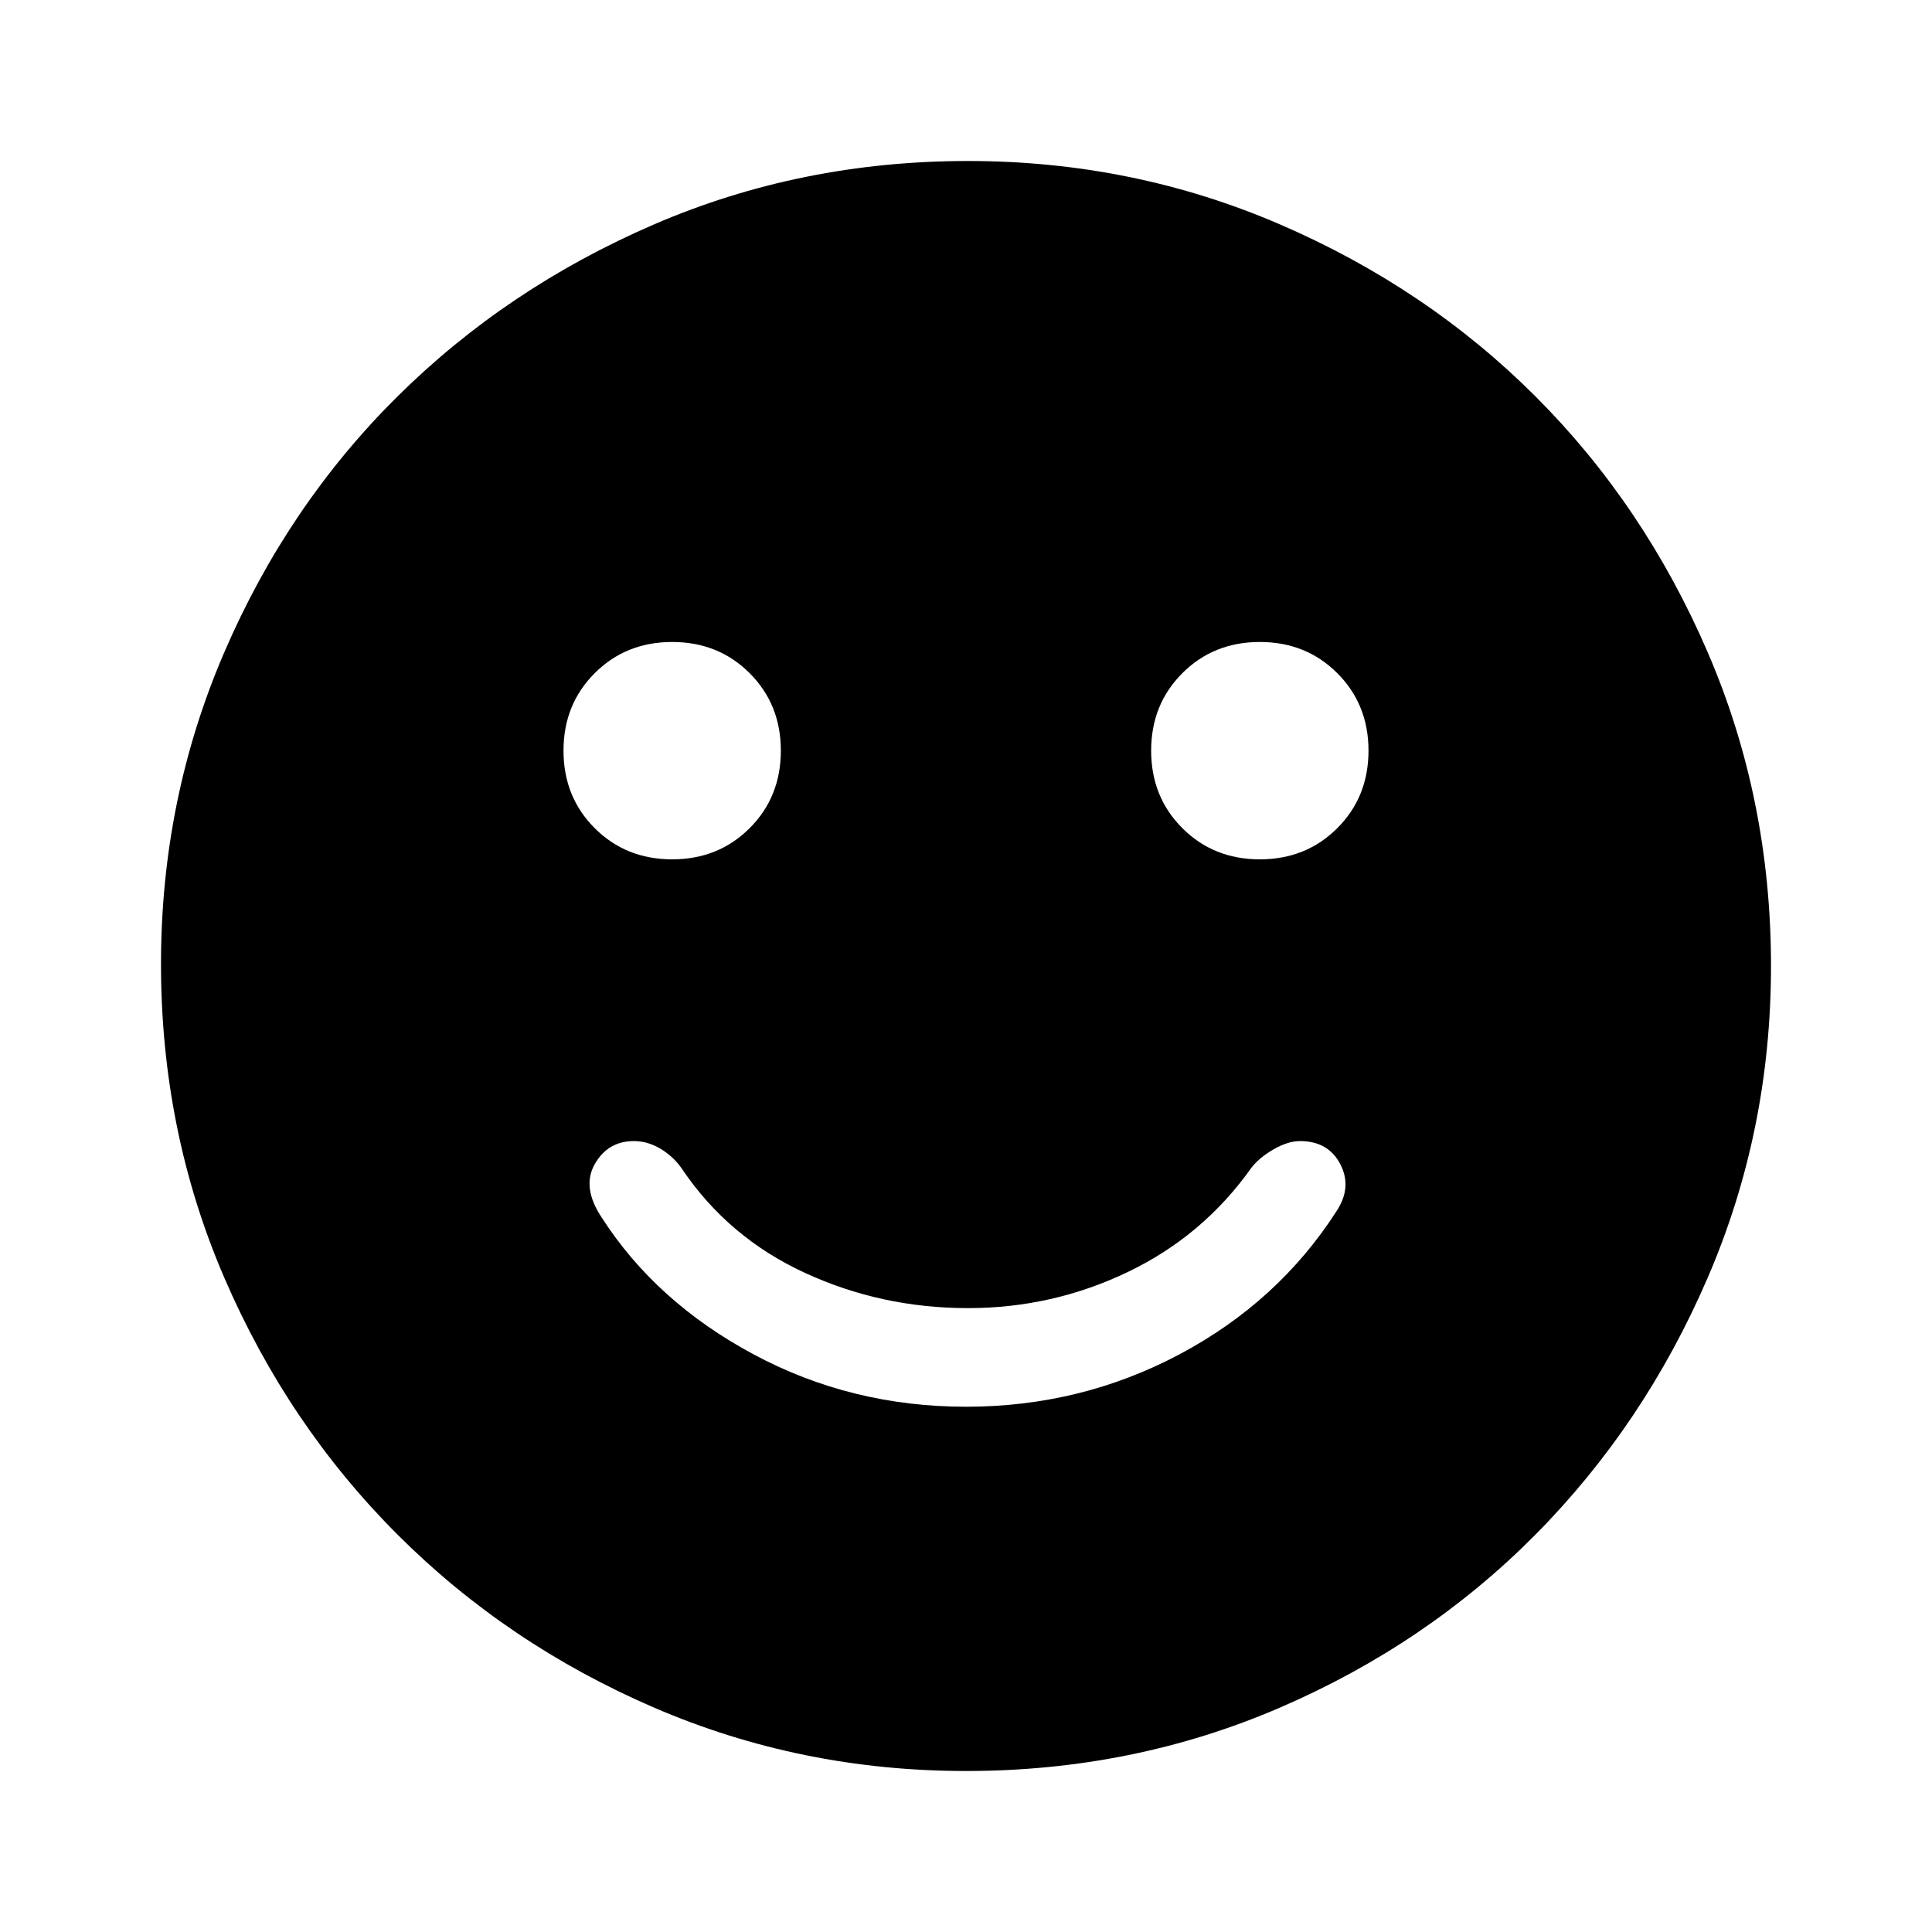 <svg xmlns="http://www.w3.org/2000/svg" width="48" height="48" viewBox="0 0 48 48"><path d="M31.3 21.35q1.15 0 1.925-.775Q34 19.8 34 18.65t-.775-1.925q-.775-.775-1.925-.775t-1.925.775q-.775.775-.775 1.925t.775 1.925q.775.775 1.925.775Zm-14.6 0q1.15 0 1.925-.775.775-.775.775-1.925t-.775-1.925q-.775-.775-1.925-.775t-1.925.775Q14 17.5 14 18.65t.775 1.925q.775.775 1.925.775Zm7.3 13.6q2.85 0 5.3-1.3 2.45-1.3 3.9-3.55.4-.6.1-1.175-.3-.575-1-.575-.3 0-.65.2-.35.2-.55.45-1.2 1.7-3.075 2.6-1.875.9-3.975.9-2.15 0-4.05-.875t-3.05-2.575q-.2-.3-.525-.5t-.675-.2q-.65 0-.975.575-.325.575.175 1.325 1.35 2.1 3.775 3.4 2.425 1.3 5.275 1.3ZM24 44q-4.1 0-7.75-1.575-3.65-1.575-6.375-4.3-2.725-2.725-4.3-6.375Q4 28.1 4 23.95q0-4.1 1.575-7.75 1.575-3.65 4.3-6.35 2.725-2.7 6.375-4.275Q19.9 4 24.05 4q4.1 0 7.75 1.575 3.65 1.575 6.35 4.275 2.7 2.7 4.275 6.35Q44 19.85 44 24q0 4.1-1.575 7.75-1.575 3.65-4.275 6.375t-6.35 4.3Q28.15 44 24 44Z"/></svg>